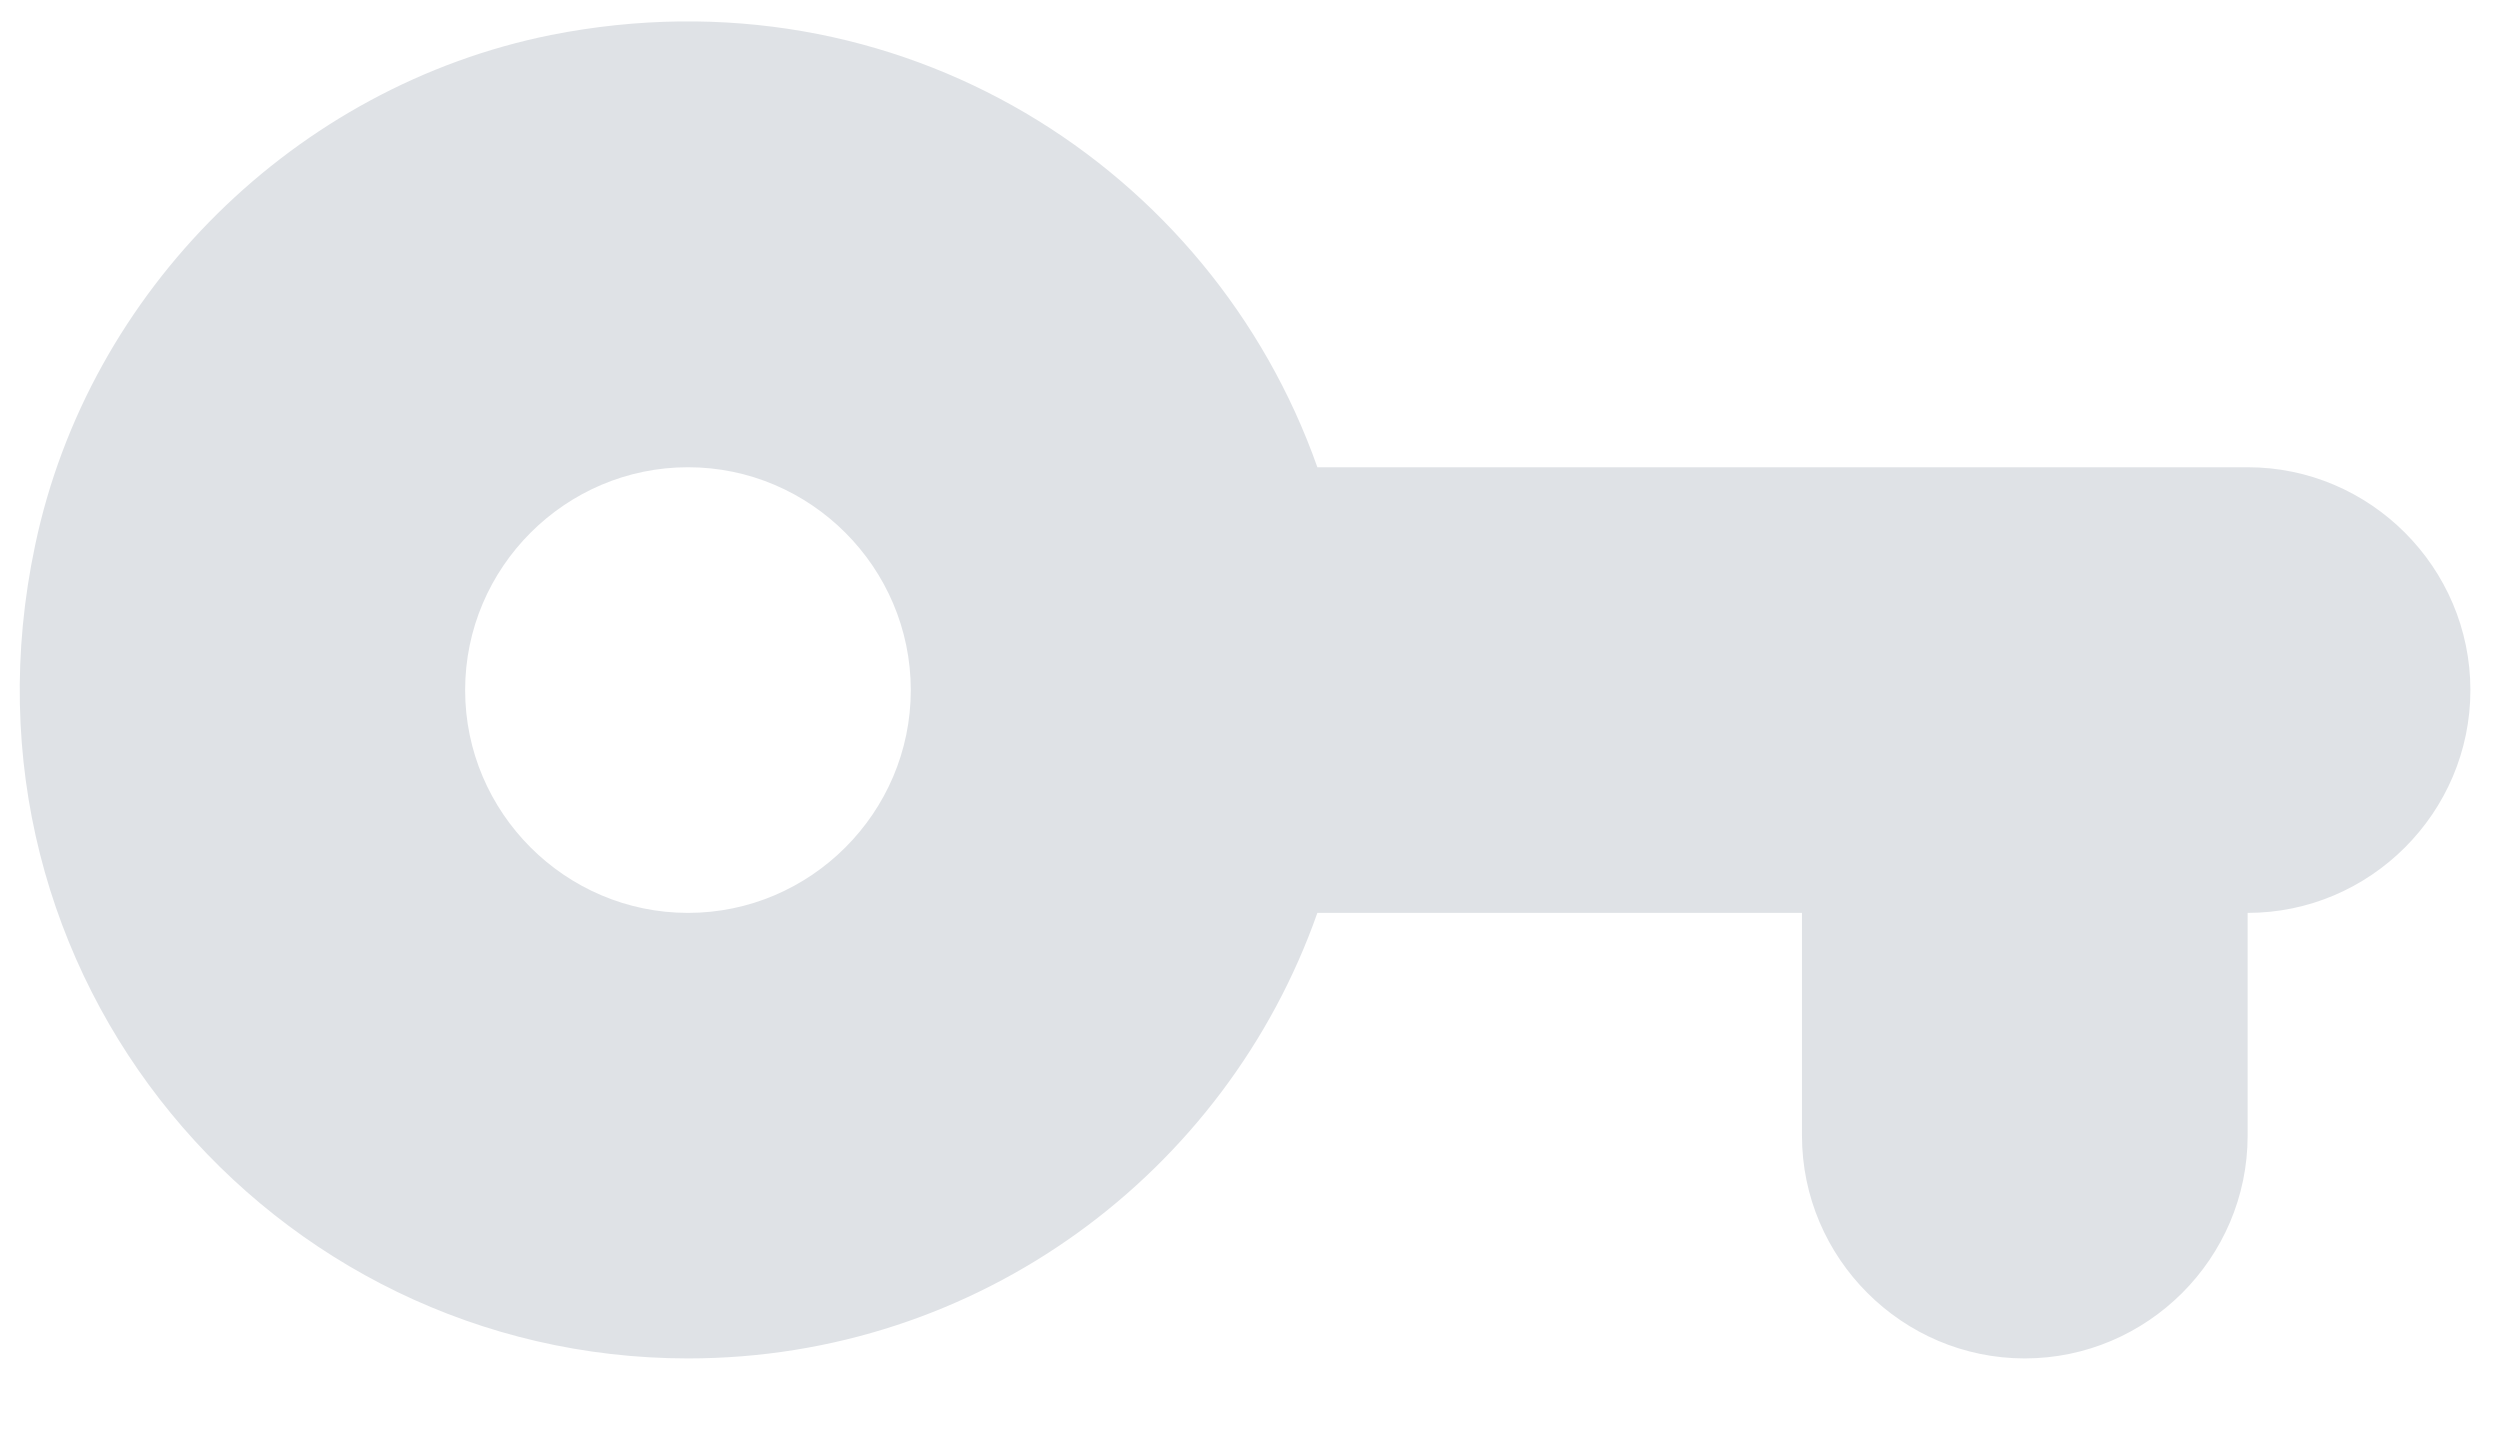 <svg width="19" height="11" viewBox="0 0 19 11" fill="none" xmlns="http://www.w3.org/2000/svg">
<path fill-rule="evenodd" clip-rule="evenodd" d="M10.012 3.551C9.208 1.274 6.837 -0.259 4.187 0.266C2.248 0.656 0.674 2.205 0.267 4.144C-0.427 7.42 2.062 10.324 5.229 10.324C7.438 10.324 9.318 8.911 10.012 6.938H13.695V8.631C13.695 9.562 14.457 10.324 15.388 10.324C16.32 10.324 17.082 9.562 17.082 8.631V6.938C18.013 6.938 18.775 6.176 18.775 5.245C18.775 4.313 18.013 3.551 17.082 3.551H10.012ZM5.229 6.938C4.297 6.938 3.535 6.176 3.535 5.245C3.535 4.313 4.297 3.551 5.229 3.551C6.16 3.551 6.922 4.313 6.922 5.245C6.922 6.176 6.16 6.938 5.229 6.938Z" fill="#DFE2E6"/>
<mask id="mask0_1_50" style="mask-type:luminance" maskUnits="userSpaceOnUse" x="0" y="0" width="19" height="11">
<path fill-rule="evenodd" clip-rule="evenodd" d="M10.012 3.551C9.208 1.274 6.837 -0.259 4.187 0.266C2.248 0.656 0.674 2.205 0.267 4.144C-0.427 7.42 2.062 10.324 5.229 10.324C7.438 10.324 9.318 8.911 10.012 6.938H13.695V8.631C13.695 9.562 14.457 10.324 15.388 10.324C16.32 10.324 17.082 9.562 17.082 8.631V6.938C18.013 6.938 18.775 6.176 18.775 5.245C18.775 4.313 18.013 3.551 17.082 3.551H10.012ZM5.229 6.938C4.297 6.938 3.535 6.176 3.535 5.245C3.535 4.313 4.297 3.551 5.229 3.551C6.16 3.551 6.922 4.313 6.922 5.245C6.922 6.176 6.16 6.938 5.229 6.938Z" fill="white"/>
</mask>
<g mask="url(#mask0_1_50)">
</g>
</svg>
